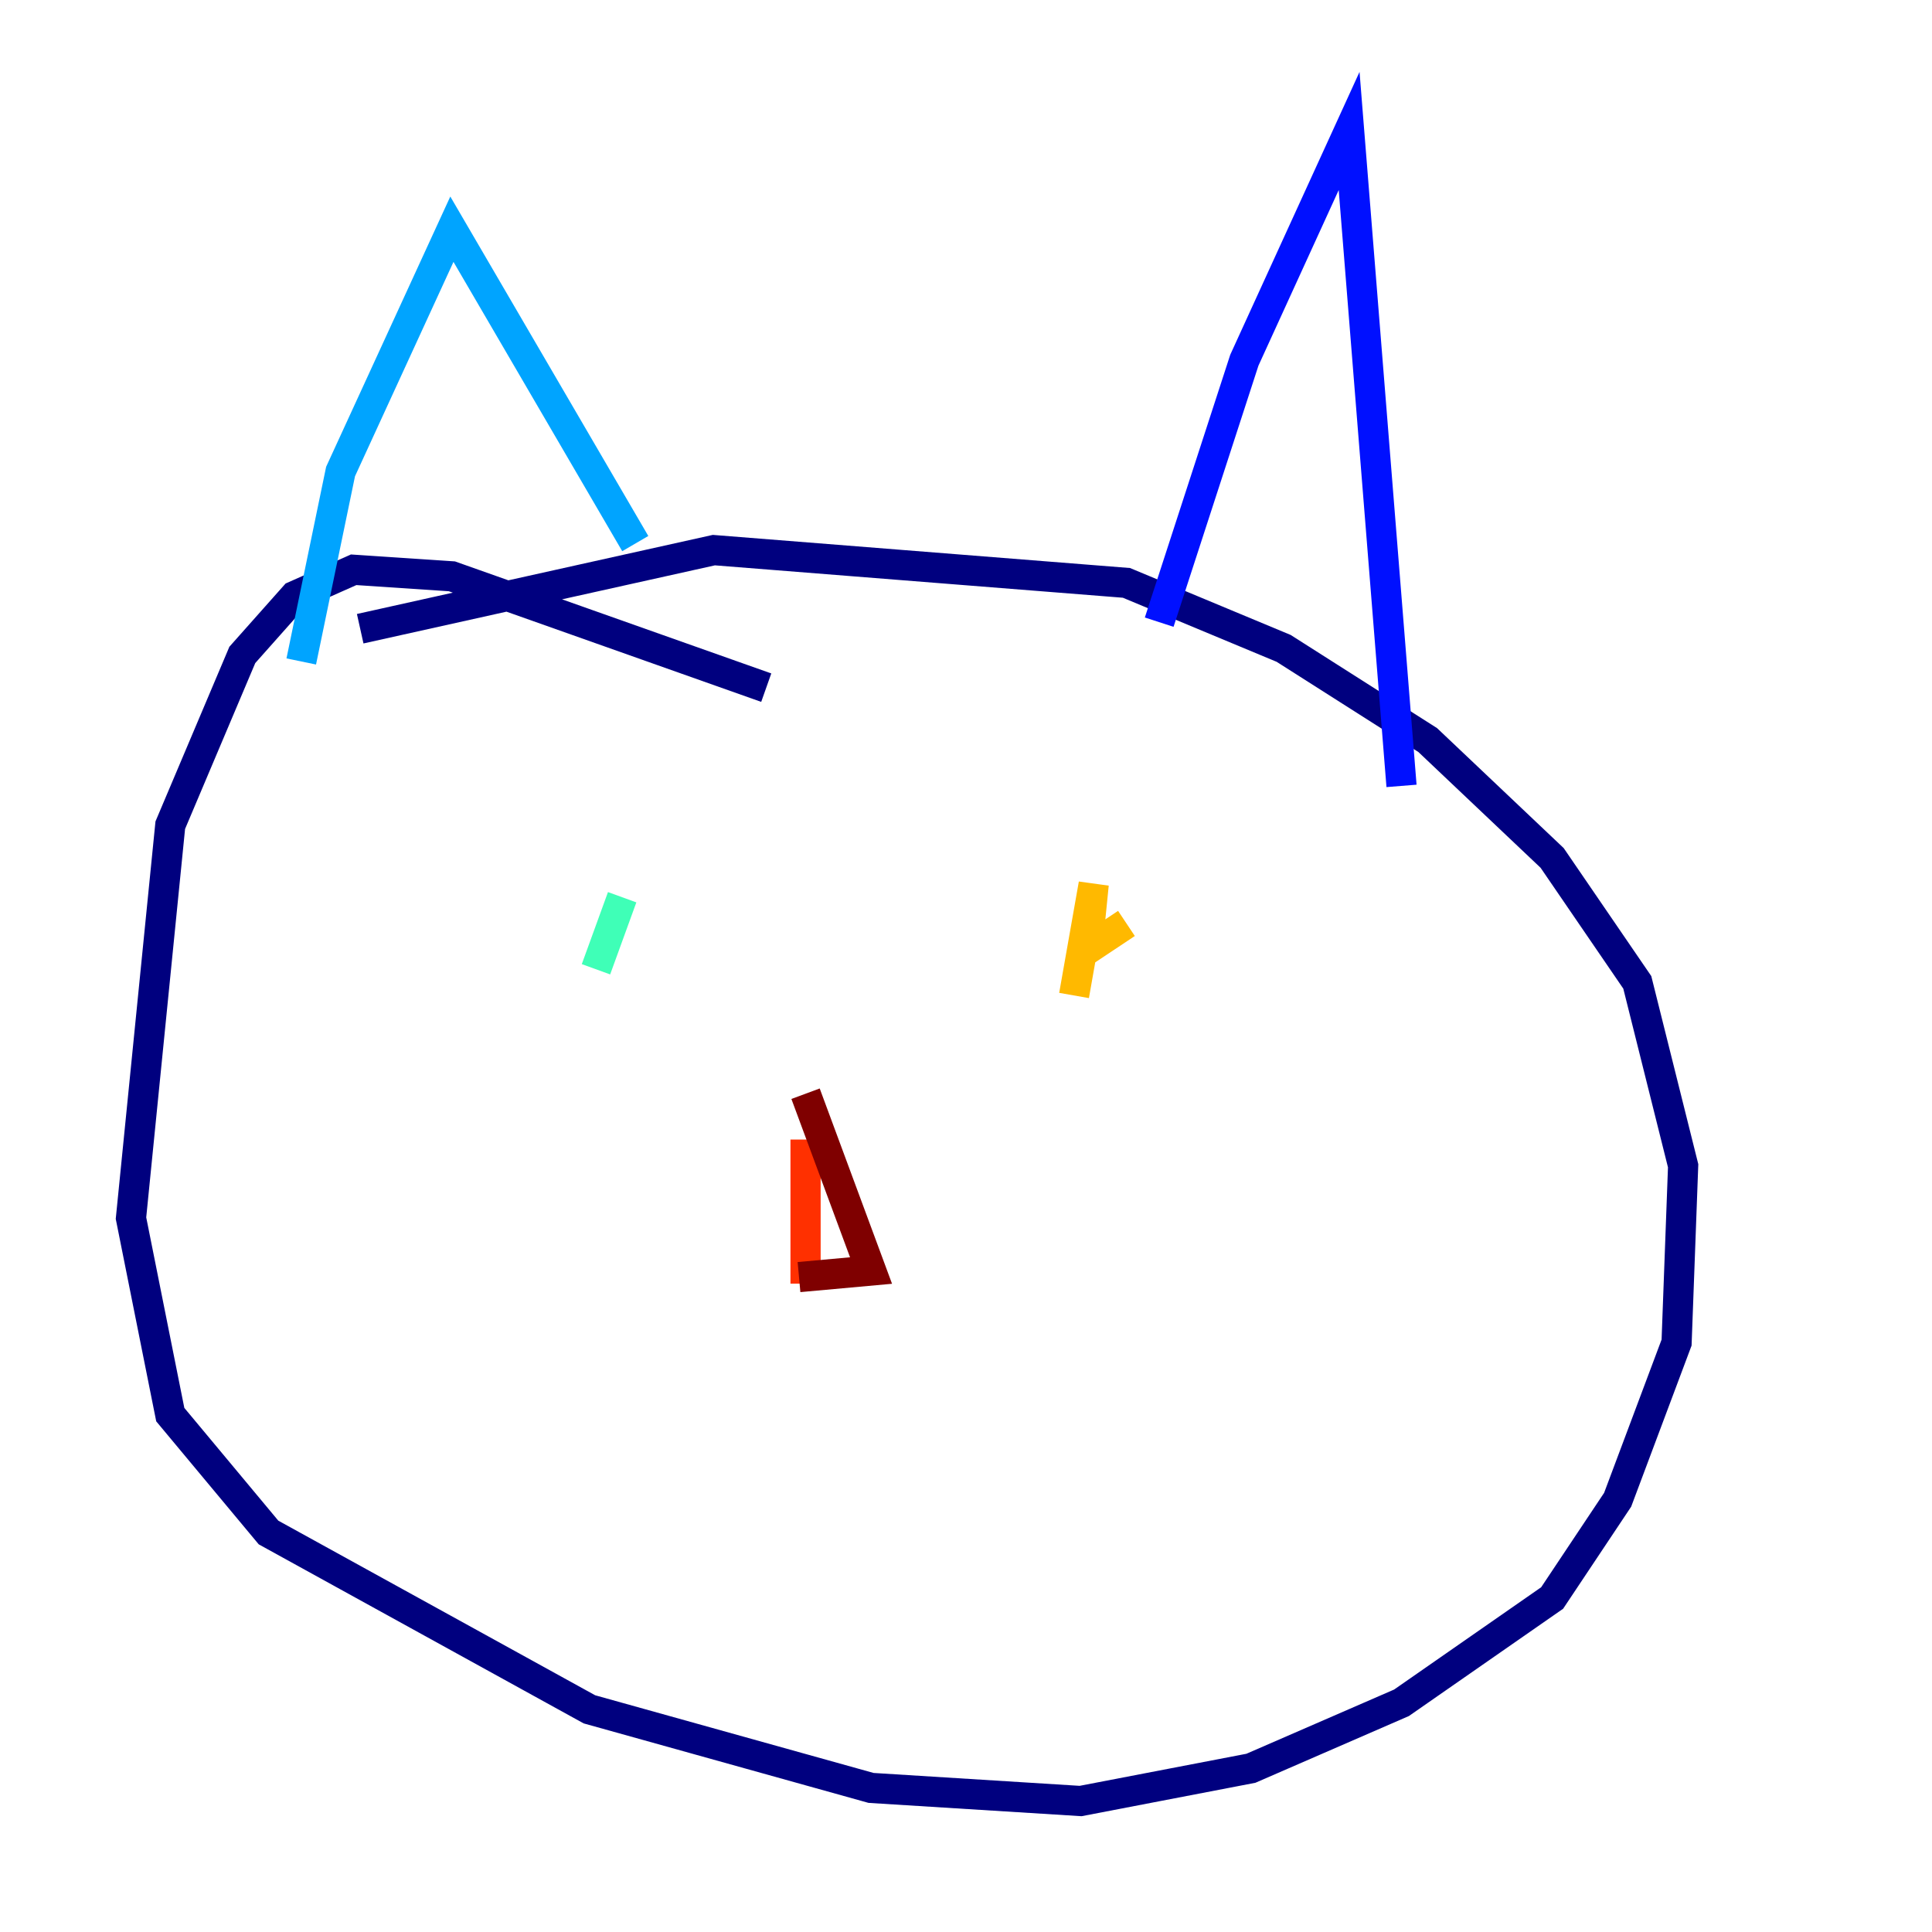 <?xml version="1.0" encoding="utf-8" ?>
<svg baseProfile="tiny" height="128" version="1.2" viewBox="0,0,128,128" width="128" xmlns="http://www.w3.org/2000/svg" xmlns:ev="http://www.w3.org/2001/xml-events" xmlns:xlink="http://www.w3.org/1999/xlink"><defs /><polyline fill="none" points="50.766,45.559 29.939,38.183 23.43,37.749 19.525,39.485 16.054,43.39 11.281,54.671 8.678,80.705 11.281,93.722 17.79,101.532 39.051,113.248 57.709,118.454 71.593,119.322 82.875,117.153 92.854,112.814 102.834,105.871 107.173,99.363 111.078,88.949 111.512,77.234 108.475,65.085 102.834,56.841 94.59,49.031 85.044,42.956 74.63,38.617 47.295,36.447 23.864,41.654" stroke="#00007f" stroke-width="2" /><polyline fill="none" points="76.8,41.22 82.441,23.864 89.383,8.678 92.854,52.068" stroke="#0010ff" stroke-width="2" /><polyline fill="none" points="42.088,36.014 29.939,15.186 22.563,31.241 19.959,43.824" stroke="#00a4ff" stroke-width="2" /><polyline fill="none" points="39.485,64.217 41.22,59.444" stroke="#3fffb7" stroke-width="2" /><polyline fill="none" points="76.8,62.047 76.8,62.047" stroke="#b7ff3f" stroke-width="2" /><polyline fill="none" points="74.63,61.18 72.027,62.915 72.461,58.576 71.159,65.953" stroke="#ffb900" stroke-width="2" /><polyline fill="none" points="53.37,75.498 53.37,85.044" stroke="#ff3000" stroke-width="2" /><polyline fill="none" points="53.37,72.461 57.709,84.176 52.936,84.61" stroke="#7f0000" stroke-width="2" /></svg>